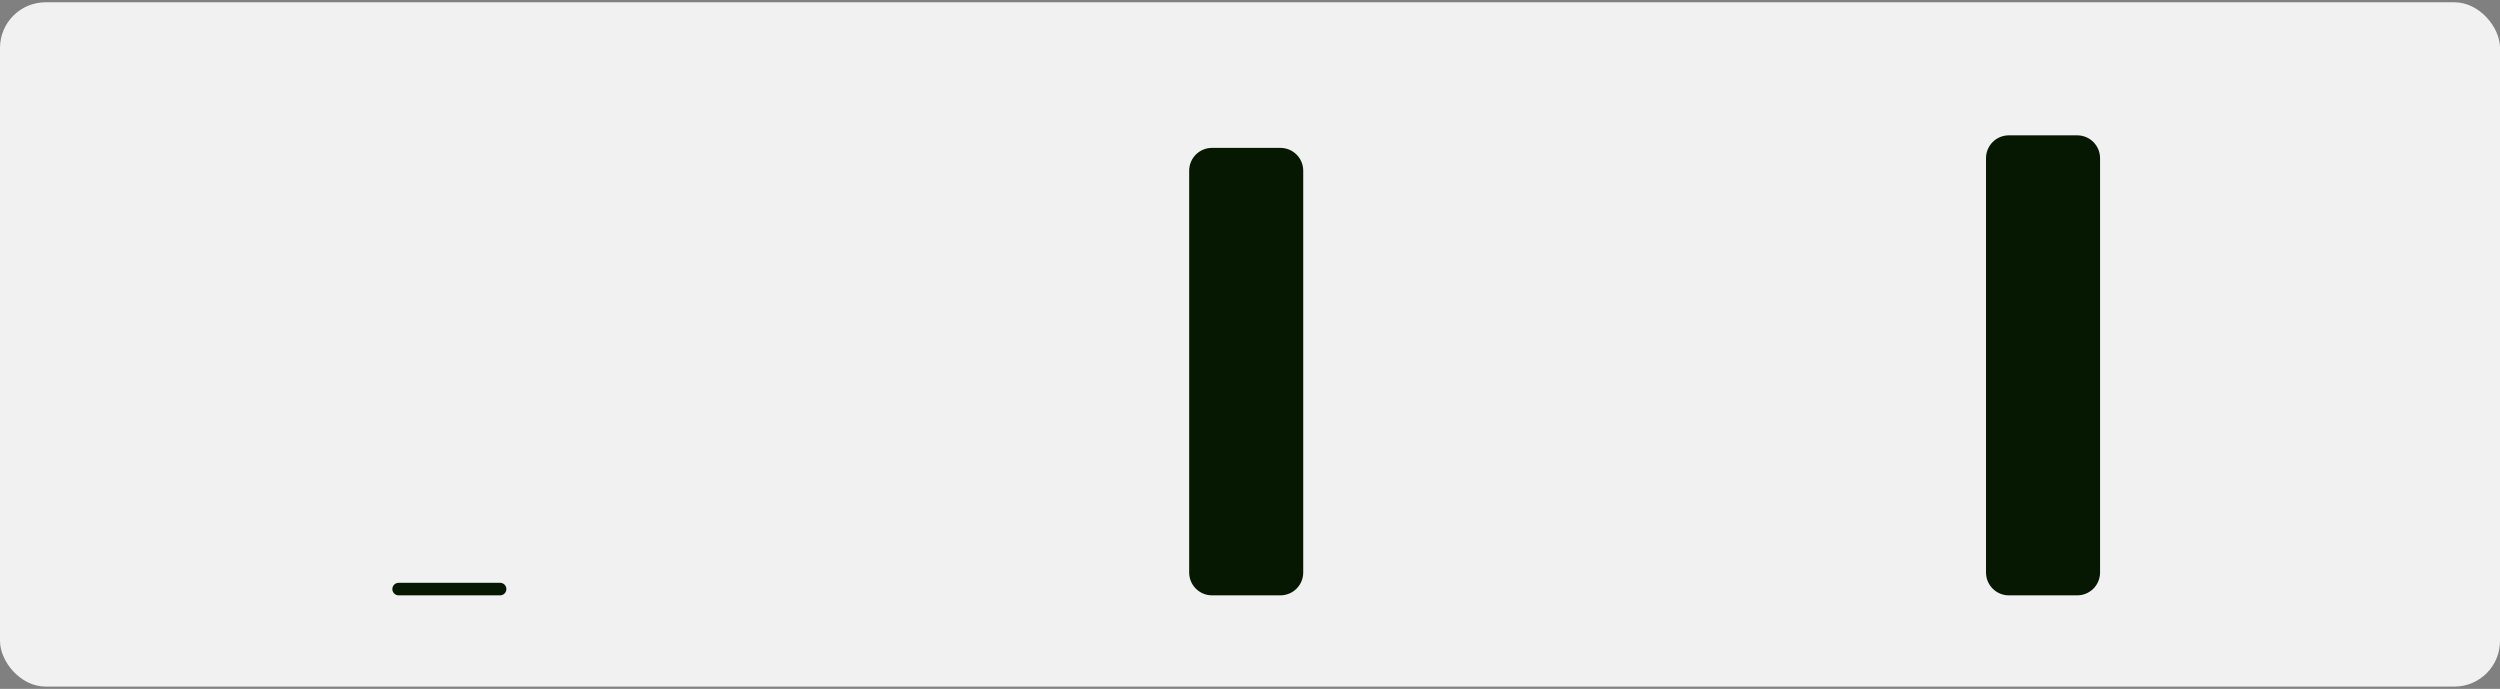 <svg width="548" height="151" viewBox="0 0 548 151" fill="none" xmlns="http://www.w3.org/2000/svg">
<rect x="0" y="0" width="548" height="151" fill="#808080" stroke="none"/>
<rect y="0.5" width="548" height="150" rx="10" fill="#F1F1F1"/>
<g clip-path="url(#clip0_1_73)">
<path d="M86 129.125C86 128.76 86.145 128.411 86.403 128.153C86.661 127.895 87.01 127.75 87.375 127.75H109.625C109.99 127.75 110.339 127.895 110.597 128.153C110.855 128.411 111 128.76 111 129.125C111 129.49 110.855 129.839 110.597 130.097C110.339 130.355 109.99 130.5 109.625 130.5H87.375C87.01 130.5 86.661 130.355 86.403 130.097C86.145 129.839 86 129.49 86 129.125Z" fill="#061802"/>
<path d="M260.667 37.417C260.667 36.09 261.193 34.819 262.131 33.881C263.069 32.943 264.341 32.417 265.667 32.417H280.667C281.993 32.417 283.265 32.943 284.202 33.881C285.14 34.819 285.667 36.09 285.667 37.417V125.5C285.667 126.826 285.14 128.098 284.202 129.035C283.265 129.973 281.993 130.5 280.667 130.5H265.667C264.341 130.5 263.069 129.973 262.131 129.035C261.193 128.098 260.667 126.826 260.667 125.5V37.417Z" fill="#061802"/>
<path d="M435.333 34.667C435.333 33.34 435.86 32.069 436.798 31.131C437.735 30.193 439.007 29.667 440.333 29.667H455.333C456.659 29.667 457.931 30.193 458.869 31.131C459.807 32.069 460.333 33.34 460.333 34.667V125.5C460.333 126.826 459.807 128.098 458.869 129.035C457.931 129.973 456.659 130.5 455.333 130.5H440.333C439.007 130.5 437.735 129.973 436.798 129.035C435.86 128.098 435.333 126.826 435.333 125.5V34.667Z" fill="#061802"/>
</g>
<defs>
<clipPath id="clip0_1_73">
<rect width="524" height="150" fill="white" transform="translate(12 0.5)"/>
</clipPath>
</defs>
</svg>
